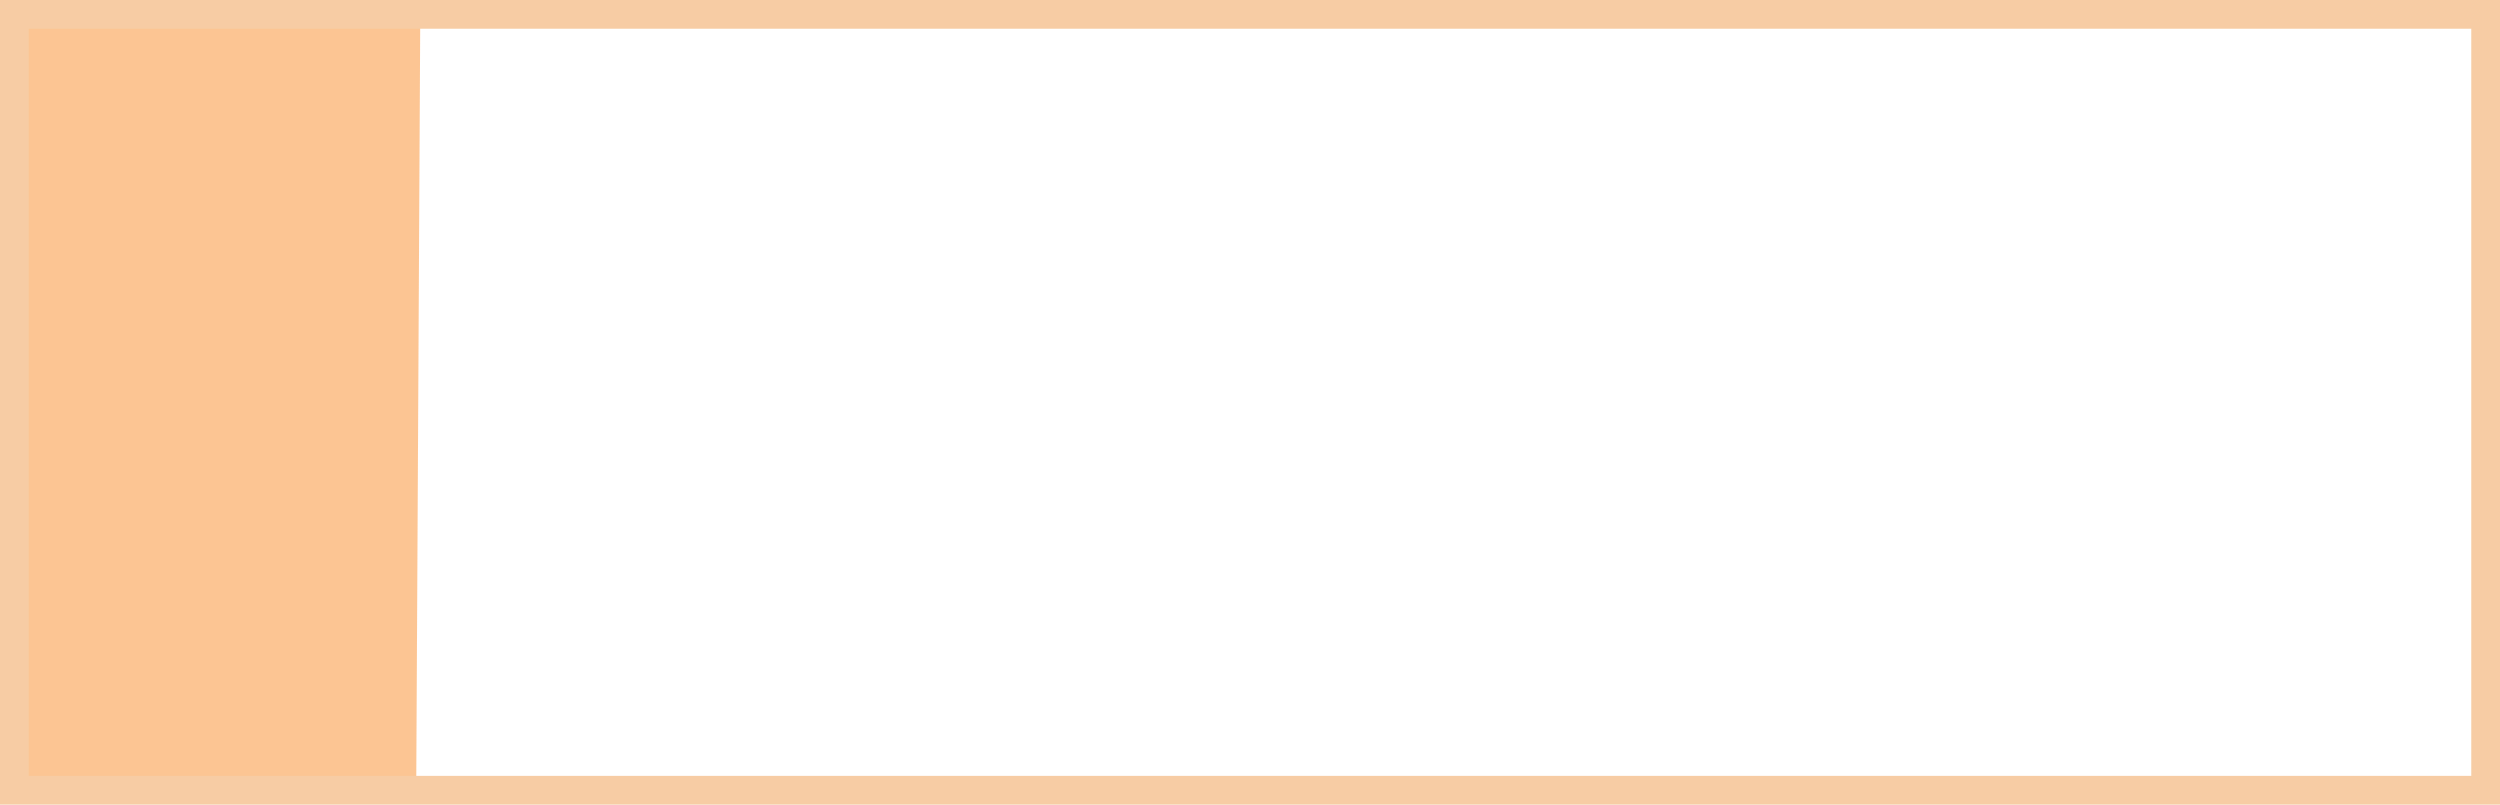 <svg width="87" height="28" viewBox="0 0 87 28" fill="none" xmlns="http://www.w3.org/2000/svg">
<path d="M0.143 0.236L0 27.455L14.484 27.53L14.626 0.311L0.143 0.236Z" fill="#FA8C28" fill-opacity="0.5"/>
<rect x="0.5" y="0.5" width="86" height="27" stroke="#F7CCA4"/>
</svg>
